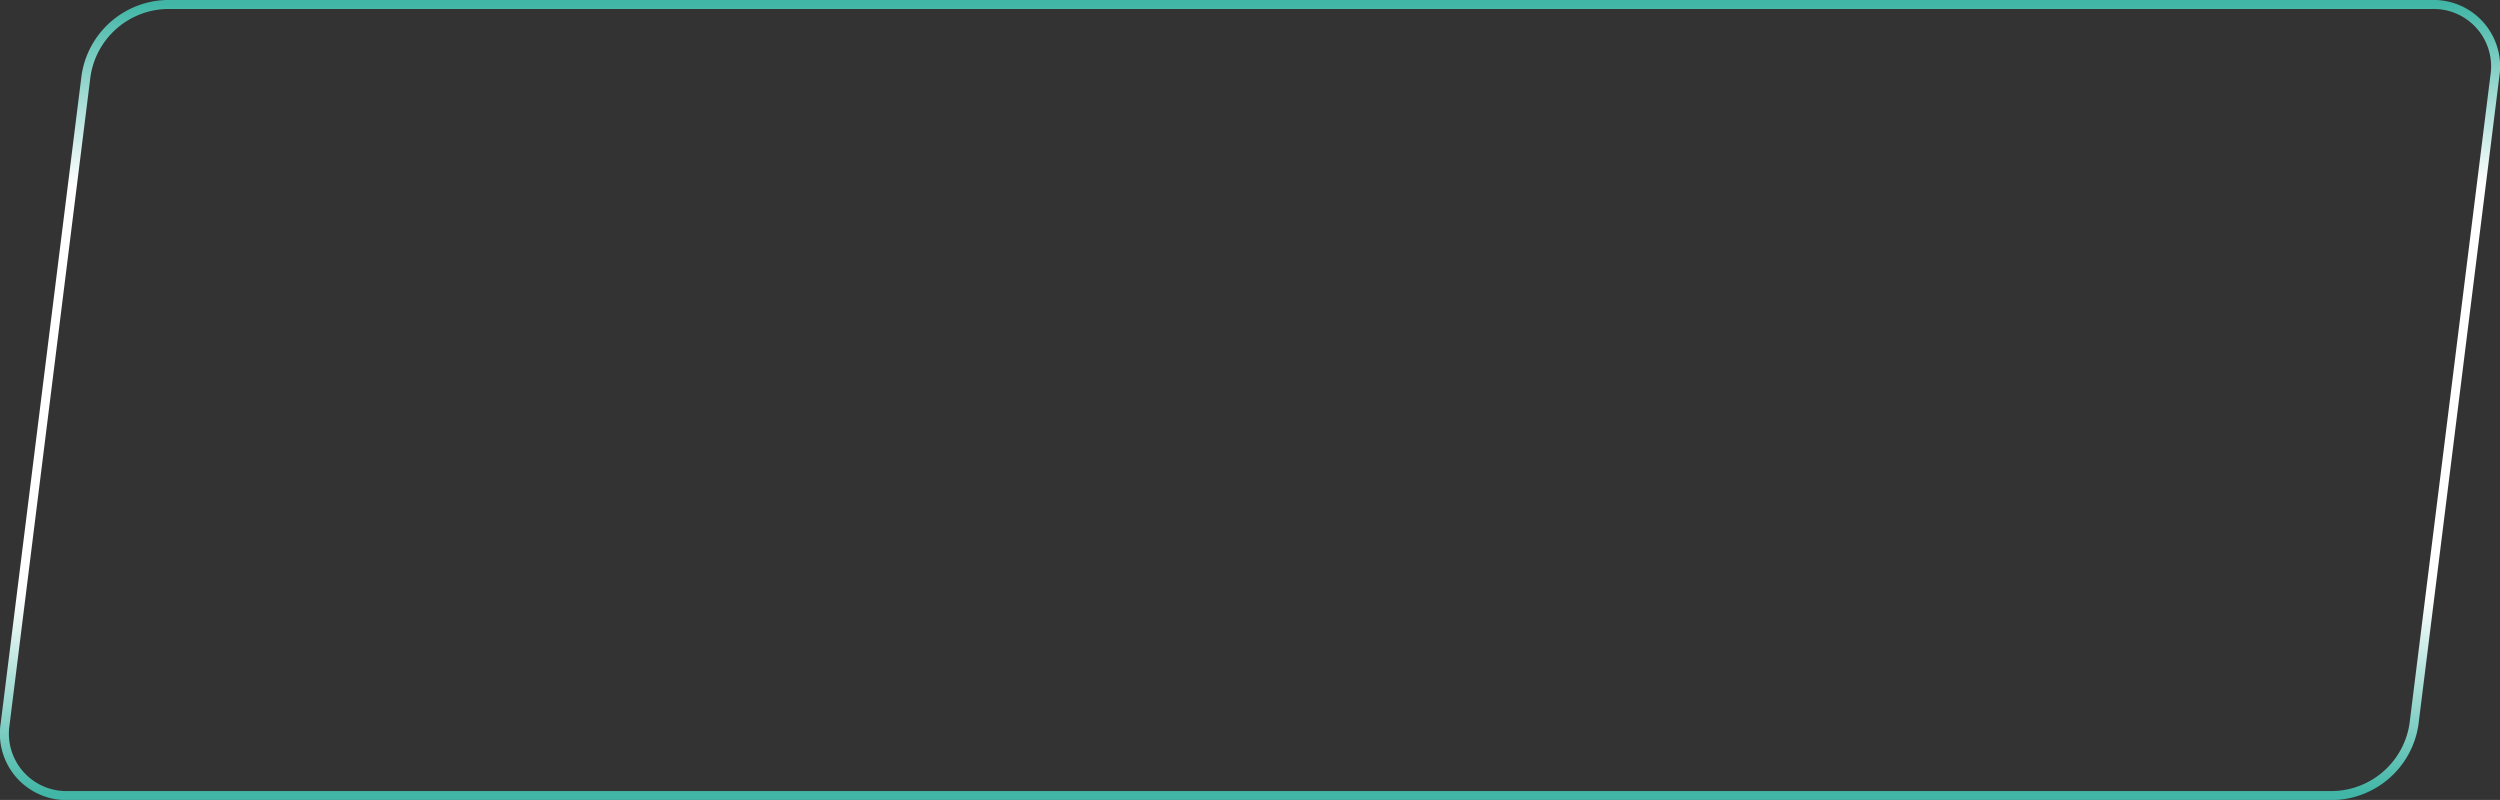 <svg id="Слой_1" data-name="Слой 1" xmlns="http://www.w3.org/2000/svg" xmlns:xlink="http://www.w3.org/1999/xlink" viewBox="0 0 278.14 89"><rect x="0" y="0" width="278.14" height="89" fill="#333333" stroke="none"/><defs><style>.cls-1{fill:none;stroke:url(#Безымянный_градиент);}</style><linearGradient id="Безымянный_градиент" x1="-156.93" y1="461.62" x2="-156.93" y2="460.62" gradientTransform="matrix(277.14, 0, 0, -88, 43630.75, 40622.92)" gradientUnits="userSpaceOnUse"><stop offset="0" stop-color="#41b6a6"/><stop offset="0.23" stop-color="#fff"/><stop offset="0.75" stop-color="#fff"/><stop offset="1" stop-color="#41b6a6"/></linearGradient></defs><title>rectangle-2-copy</title><g id="Page-1"><g id="Doctor-Sign-Up---Step-4"><g id="Header"><path id="Rectangle-2-Copy" class="cls-1" d="M10,8.55A9.31,9.31,0,0,1,19,.6H271a6.89,6.89,0,0,1,7,7.95l-9,72.11a9.31,9.31,0,0,1-9,7.95H8a6.89,6.89,0,0,1-7-7.95Z" transform="translate(-0.43 -0.1)"/></g></g></g></svg>